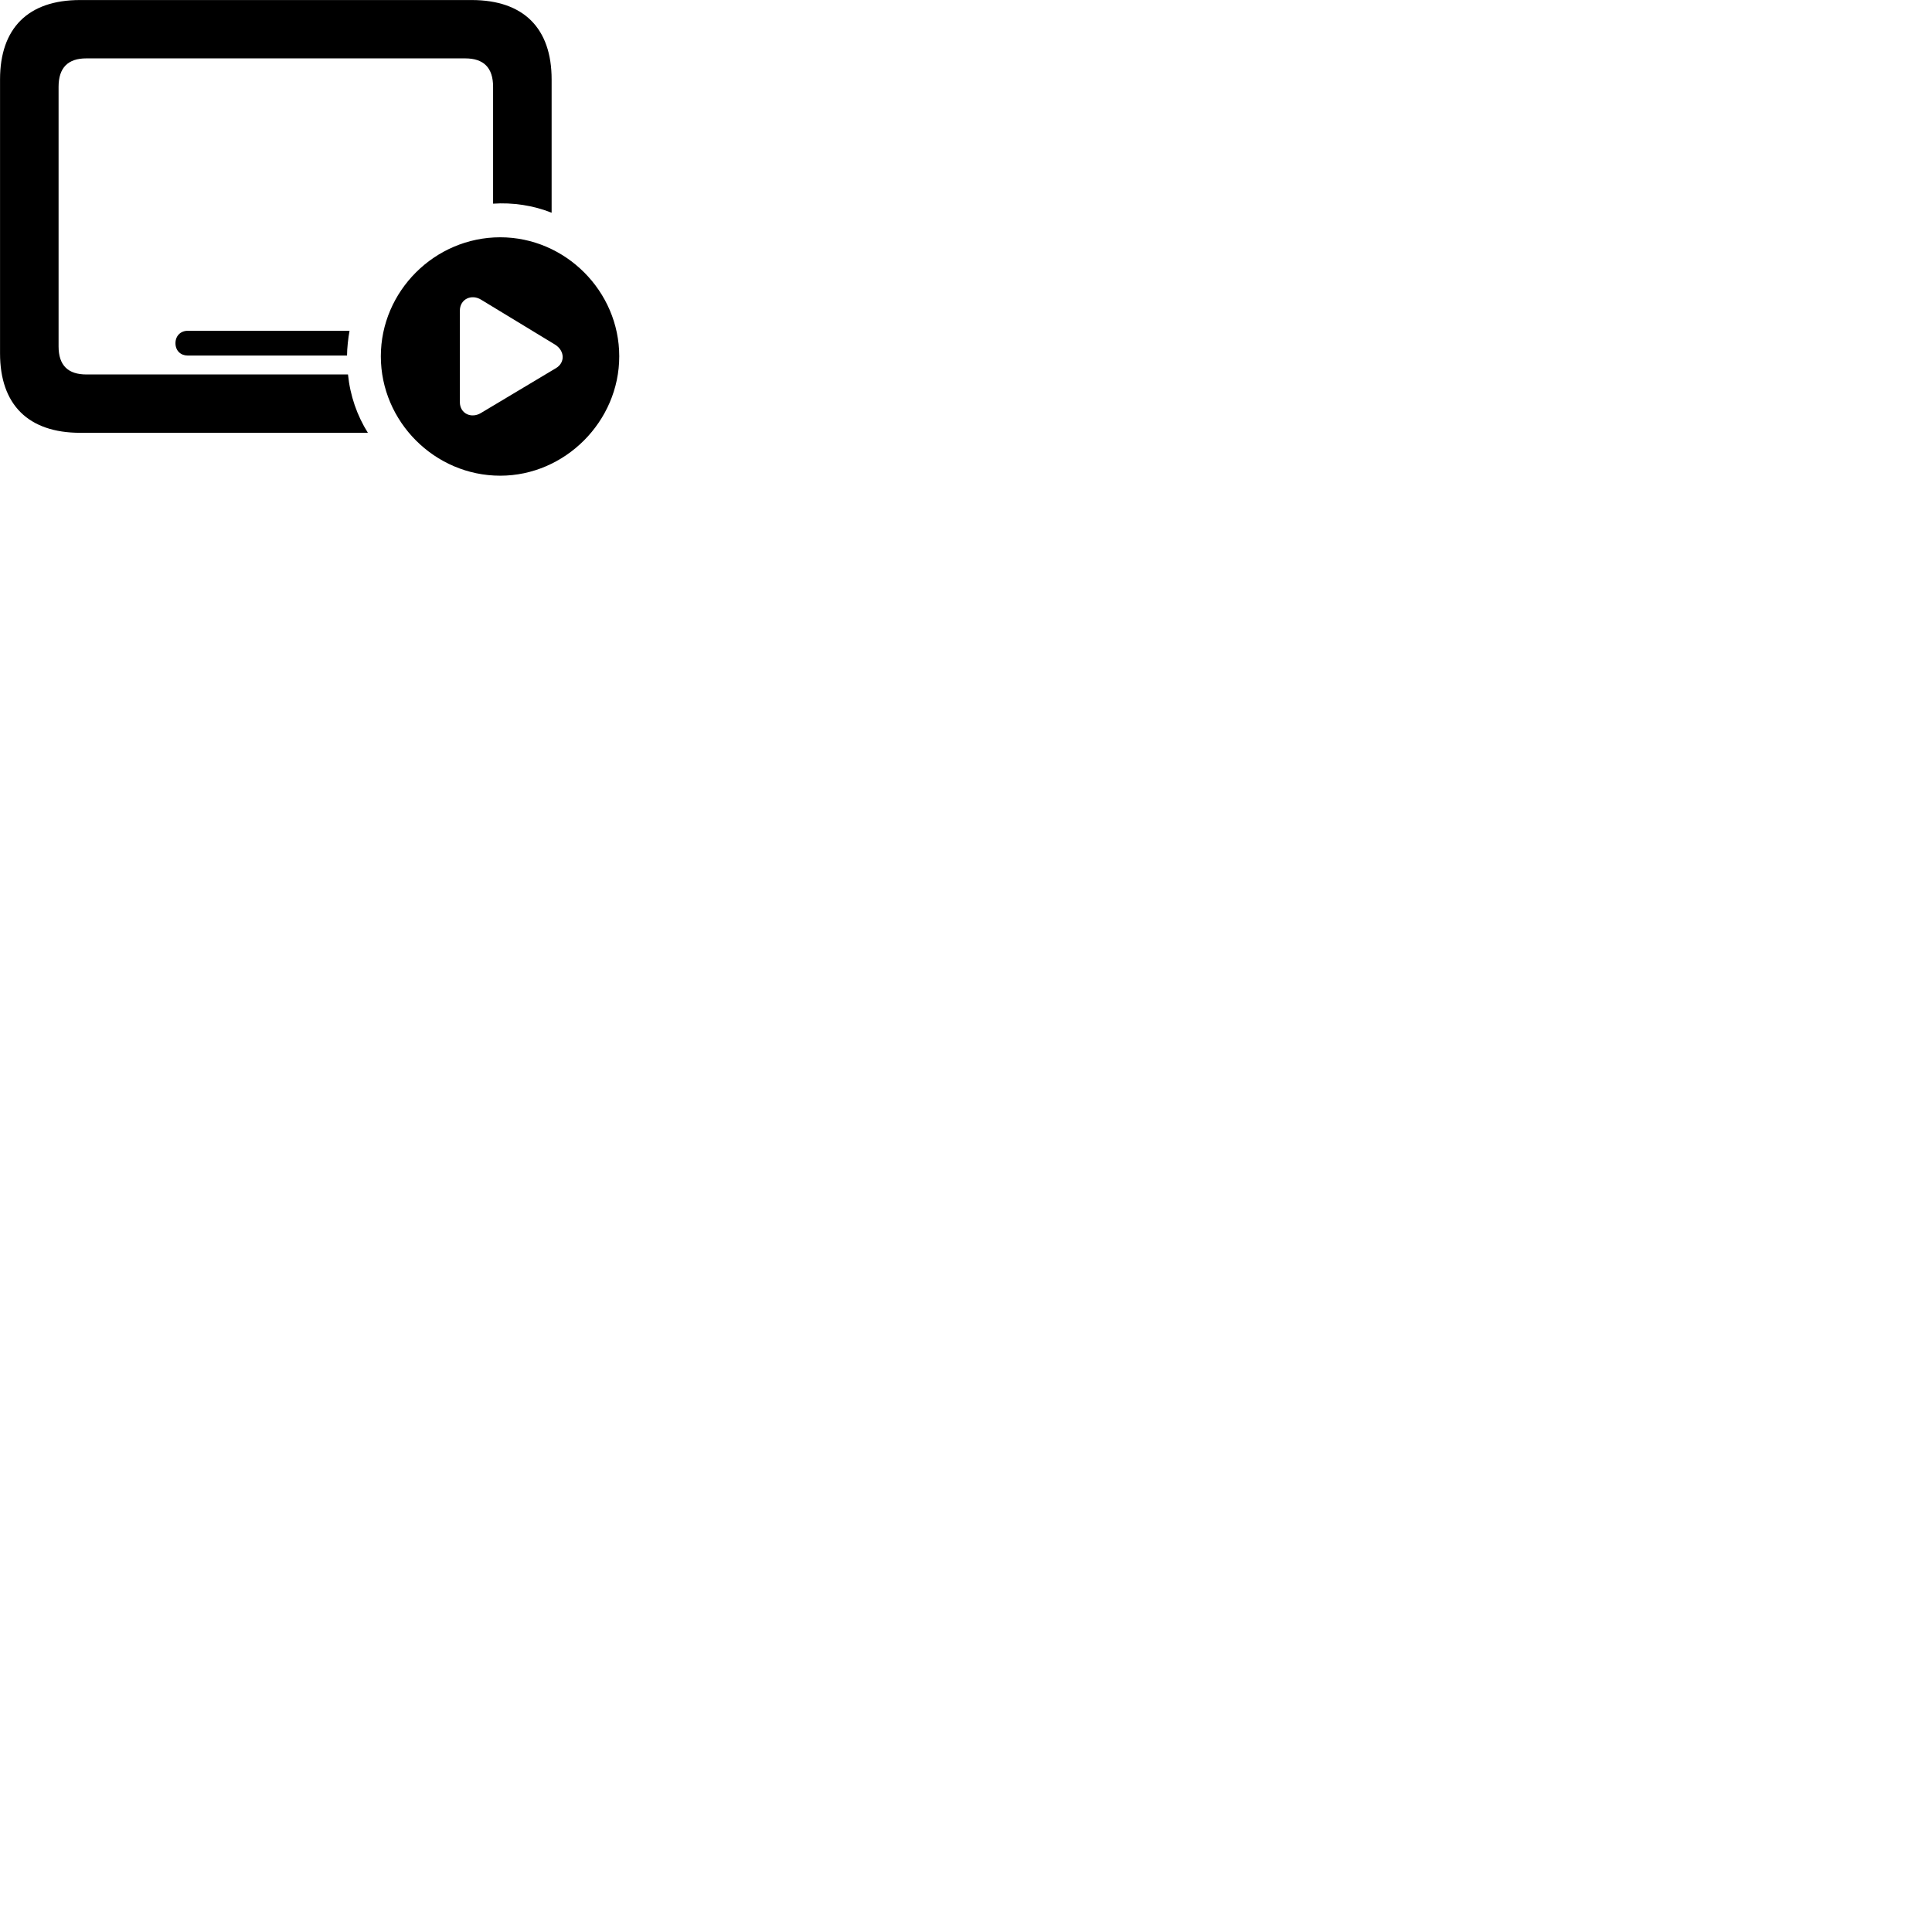 
        <svg xmlns="http://www.w3.org/2000/svg" viewBox="0 0 100 100">
            <path d="M4.472 19.382C3.532 19.382 3.032 18.922 3.032 17.932V4.492C3.032 3.492 3.532 3.022 4.462 3.022H24.082C25.022 3.022 25.522 3.492 25.522 4.492V10.542C26.532 10.472 27.612 10.632 28.552 11.012V4.112C28.552 1.452 27.092 0.002 24.412 0.002H4.142C1.462 0.002 0.002 1.452 0.002 4.112V18.292C0.002 20.952 1.472 22.402 4.152 22.402H19.042C18.482 21.512 18.122 20.482 18.012 19.382ZM25.892 24.622C29.242 24.622 32.052 21.812 32.052 18.442C32.052 15.072 29.262 12.282 25.892 12.282C22.502 12.282 19.712 15.072 19.712 18.442C19.712 21.822 22.502 24.622 25.892 24.622ZM23.802 20.812V16.082C23.802 15.482 24.402 15.202 24.902 15.512L28.722 17.832C29.242 18.152 29.252 18.772 28.782 19.052L24.902 21.372C24.402 21.682 23.802 21.412 23.802 20.812ZM9.712 17.122C9.352 17.122 9.082 17.382 9.082 17.762C9.082 18.152 9.352 18.402 9.712 18.402H17.962C17.962 18.042 18.022 17.492 18.092 17.122Z" />
        </svg>
    